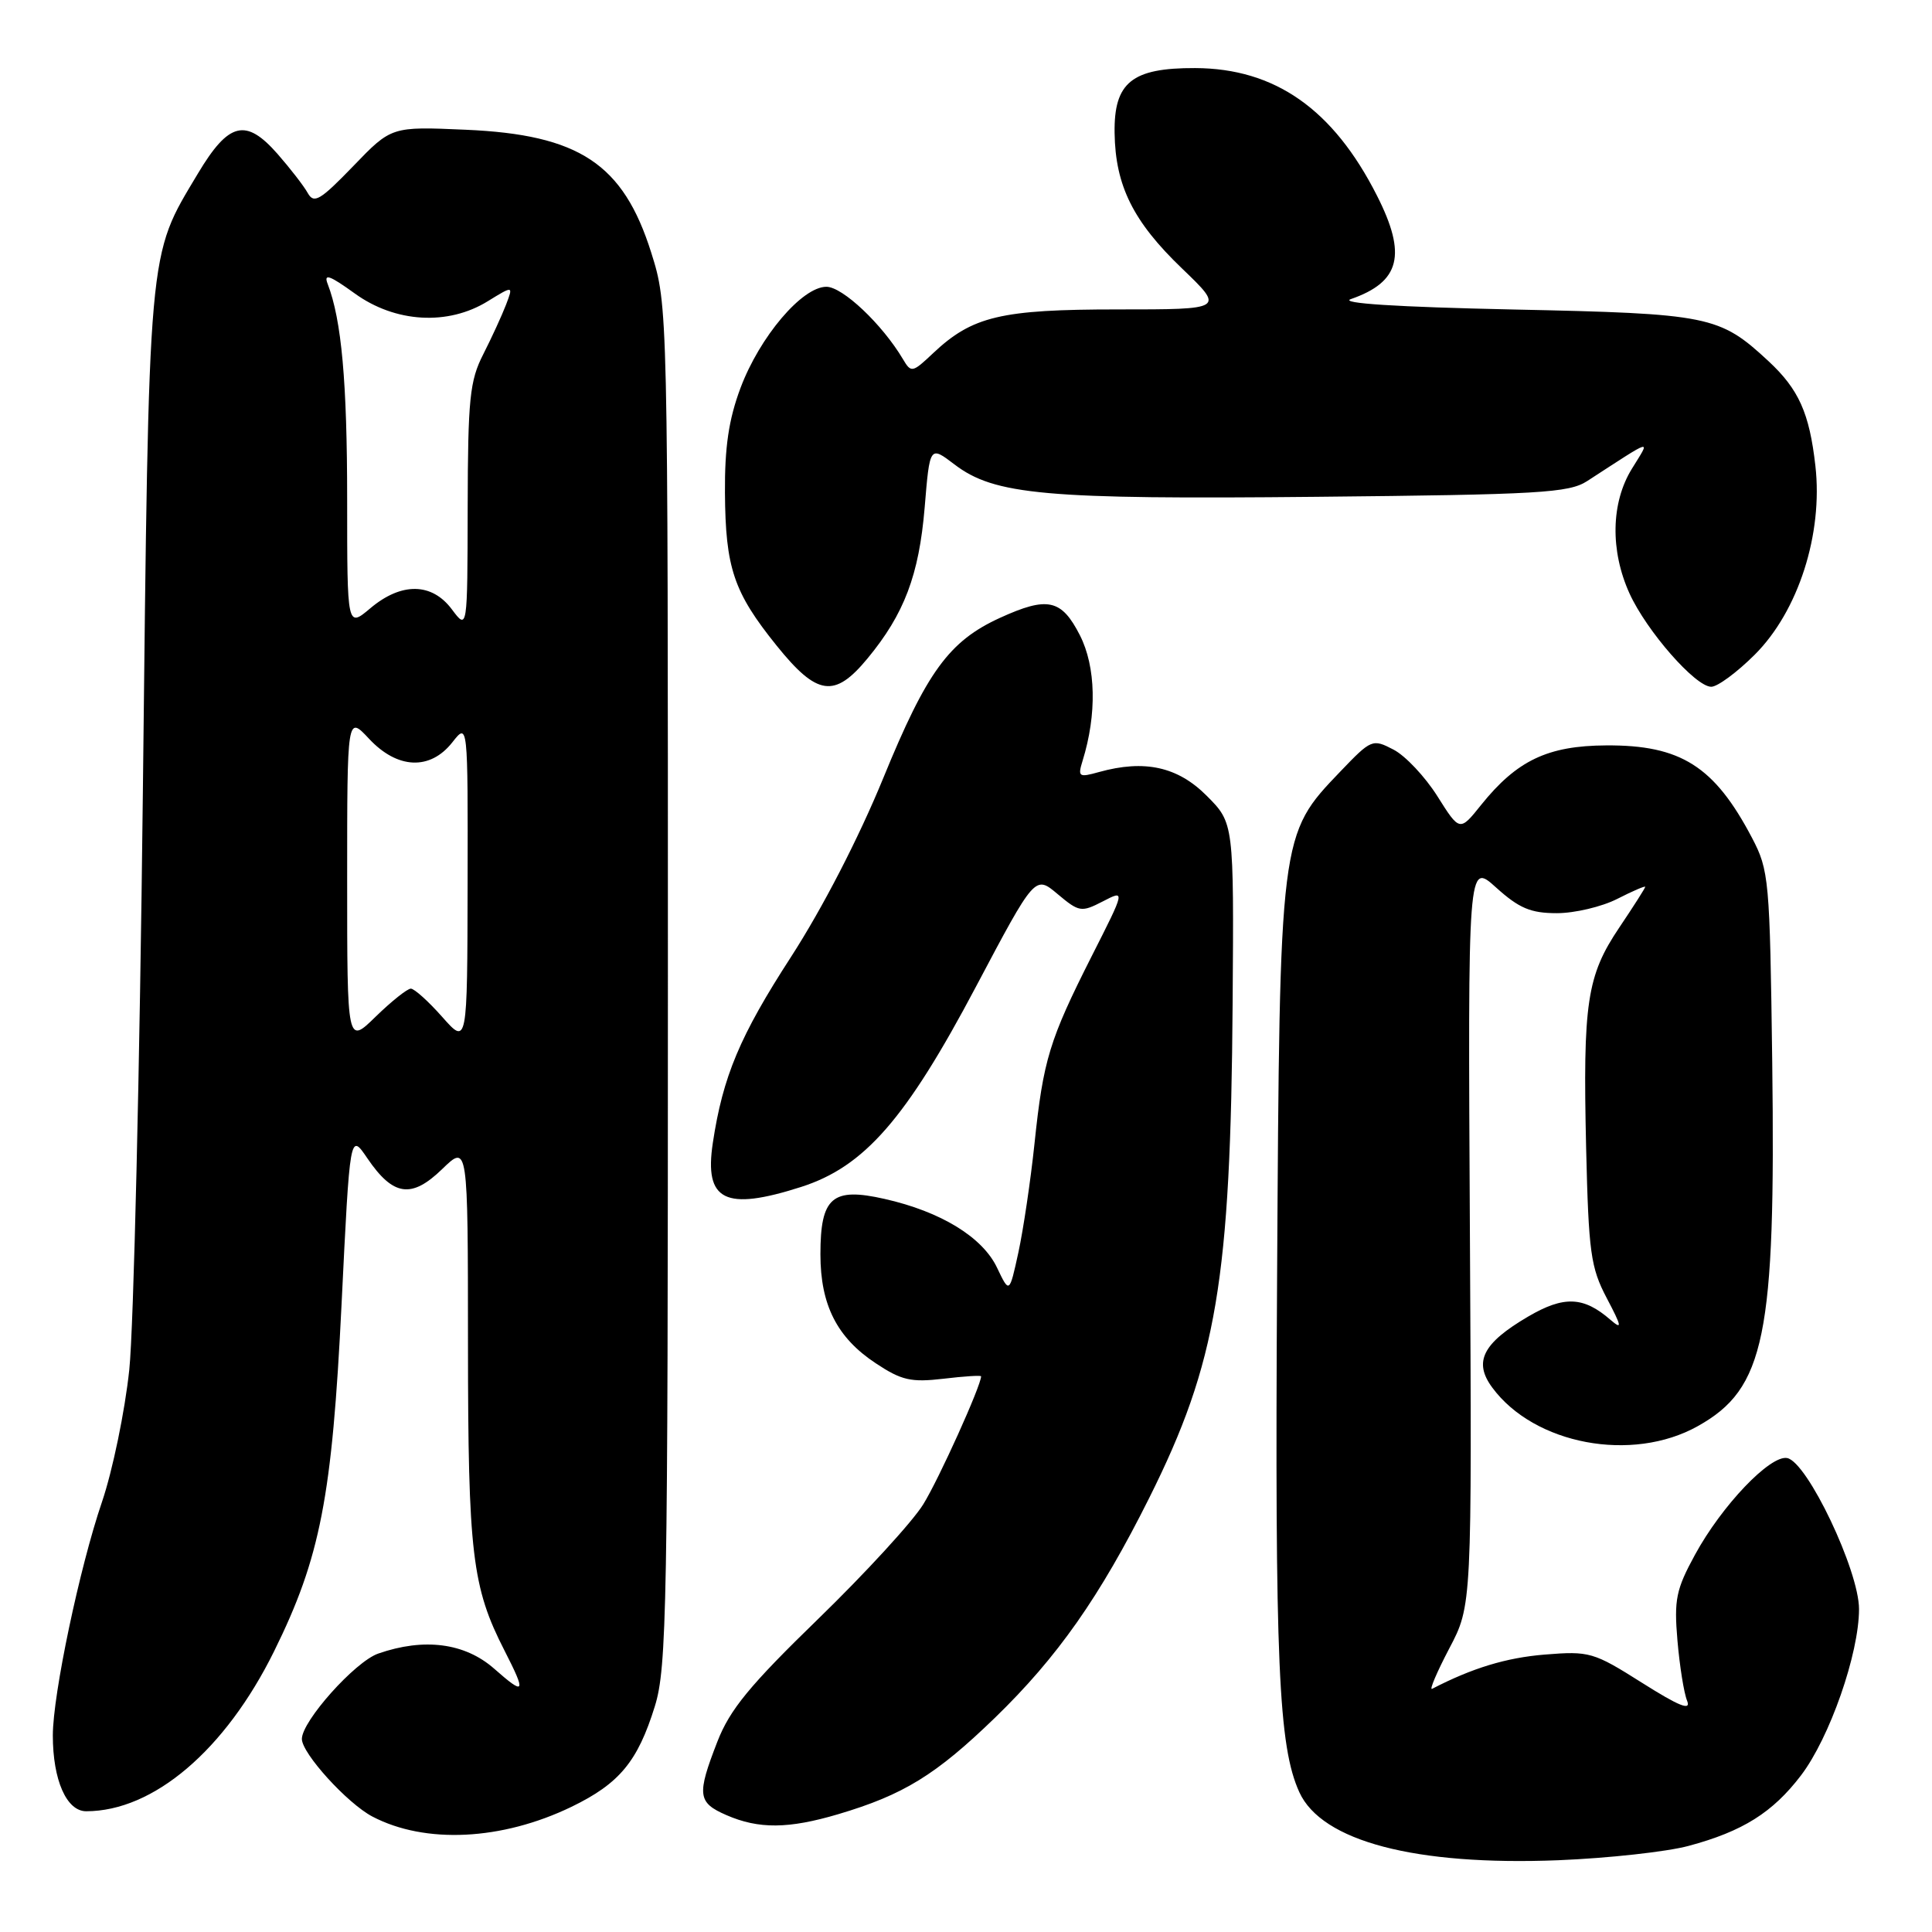 <?xml version="1.0" encoding="UTF-8" standalone="no"?>
<!DOCTYPE svg PUBLIC "-//W3C//DTD SVG 1.1//EN" "http://www.w3.org/Graphics/SVG/1.1/DTD/svg11.dtd" >
<svg xmlns="http://www.w3.org/2000/svg" xmlns:xlink="http://www.w3.org/1999/xlink" version="1.1" viewBox="0 0 256 256">
 <g >
 <path fill="currentColor"
d=" M 223.75 244.59 C 230.91 242.67 234.89 240.17 238.64 235.25 C 242.44 230.26 246.33 219.13 246.33 213.21 C 246.33 208.11 239.48 193.71 236.81 193.20 C 234.56 192.77 228.13 199.51 224.59 206.02 C 222.08 210.62 221.81 211.97 222.27 217.37 C 222.56 220.74 223.13 224.34 223.55 225.36 C 224.10 226.73 222.52 226.10 217.58 222.98 C 211.14 218.91 210.61 218.76 204.68 219.24 C 199.57 219.66 195.09 221.02 189.76 223.78 C 189.36 223.99 190.38 221.59 192.03 218.44 C 195.04 212.73 195.04 212.73 194.77 163.47 C 194.50 114.22 194.50 114.22 198.25 117.61 C 201.29 120.35 202.82 121.00 206.29 121.00 C 208.65 121.00 212.25 120.15 214.29 119.11 C 216.33 118.07 218.00 117.35 218.00 117.51 C 218.00 117.67 216.45 120.10 214.56 122.91 C 210.26 129.30 209.73 132.88 210.17 152.11 C 210.50 165.96 210.77 167.95 212.90 172.00 C 214.91 175.82 214.98 176.25 213.38 174.87 C 209.82 171.78 207.22 171.68 202.49 174.45 C 196.45 177.99 195.21 180.46 197.74 183.87 C 203.31 191.41 216.25 193.84 224.95 188.98 C 233.88 184.00 235.29 177.09 234.83 140.76 C 234.51 116.47 234.41 115.33 232.14 111.00 C 227.16 101.53 222.70 98.70 212.81 98.77 C 205.08 98.81 200.99 100.77 196.27 106.64 C 193.42 110.20 193.42 110.20 190.46 105.50 C 188.83 102.92 186.22 100.14 184.65 99.33 C 181.87 97.88 181.71 97.94 177.62 102.21 C 169.54 110.65 169.57 110.42 169.22 169.47 C 168.92 220.40 169.40 231.39 172.17 237.48 C 175.14 243.98 187.55 247.24 206.50 246.49 C 213.10 246.22 220.86 245.37 223.75 244.59 Z  M 75.73 239.41 C 82.08 236.33 84.50 233.41 86.77 226.09 C 88.36 220.96 88.50 213.04 88.50 130.50 C 88.50 40.50 88.50 40.50 86.29 33.47 C 82.58 21.70 76.76 17.84 61.68 17.19 C 51.86 16.76 51.86 16.76 46.80 22.02 C 42.42 26.55 41.60 27.04 40.78 25.58 C 40.26 24.64 38.45 22.31 36.77 20.39 C 32.57 15.61 30.31 16.16 26.22 23.00 C 19.54 34.19 19.75 31.78 18.93 105.00 C 18.52 141.57 17.71 176.00 17.13 181.50 C 16.55 187.00 14.92 194.87 13.52 198.99 C 10.55 207.68 7.00 224.54 7.00 229.96 C 7.00 235.87 8.82 240.00 11.42 240.00 C 20.33 240.00 29.85 231.90 36.32 218.80 C 42.45 206.39 44.01 198.36 45.26 172.79 C 46.37 150.08 46.37 150.08 48.67 153.47 C 52.10 158.51 54.52 158.86 58.60 154.90 C 62.00 151.61 62.00 151.61 62.01 178.05 C 62.02 205.87 62.55 210.31 66.85 218.71 C 69.76 224.41 69.58 224.72 65.47 221.10 C 61.58 217.69 56.19 216.99 50.11 219.11 C 47.04 220.18 40.00 228.06 40.00 230.42 C 40.00 232.33 46.01 238.95 49.34 240.70 C 56.34 244.37 66.50 243.87 75.73 239.41 Z  M 111.07 240.39 C 119.73 237.82 124.01 235.19 131.84 227.61 C 140.12 219.58 145.72 211.61 152.27 198.50 C 161.23 180.57 163.07 169.63 163.33 132.90 C 163.50 109.06 163.50 109.06 159.89 105.44 C 156.05 101.59 151.66 100.62 145.62 102.30 C 142.94 103.05 142.79 102.94 143.45 100.80 C 145.36 94.64 145.22 88.36 143.09 84.17 C 140.65 79.39 138.81 78.99 132.50 81.87 C 125.76 84.95 122.80 89.01 117.05 103.07 C 113.78 111.05 109.00 120.31 104.83 126.77 C 98.04 137.25 95.78 142.63 94.45 151.46 C 93.30 159.12 96.07 160.50 106.14 157.28 C 114.53 154.60 120.04 148.29 129.33 130.72 C 137.15 115.95 137.15 115.95 140.14 118.47 C 142.99 120.86 143.28 120.91 146.13 119.44 C 149.12 117.89 149.12 117.89 144.66 126.69 C 139.04 137.81 138.24 140.44 137.08 151.50 C 136.56 156.45 135.59 162.96 134.94 165.96 C 133.75 171.41 133.75 171.41 132.12 167.99 C 130.20 163.93 124.67 160.54 117.20 158.86 C 110.27 157.29 108.71 158.64 108.71 166.20 C 108.71 172.92 110.91 177.25 116.04 180.64 C 119.46 182.91 120.72 183.19 125.01 182.69 C 127.75 182.36 130.00 182.22 130.00 182.37 C 130.00 183.60 124.39 196.03 122.33 199.34 C 120.92 201.63 114.66 208.45 108.43 214.50 C 99.31 223.35 96.70 226.54 95.05 230.79 C 92.31 237.84 92.44 238.85 96.25 240.51 C 100.54 242.38 104.48 242.34 111.07 240.39 Z  M 114.95 87.25 C 119.82 81.36 121.77 76.20 122.52 67.28 C 123.20 59.05 123.20 59.05 126.46 61.53 C 131.77 65.59 138.49 66.19 174.46 65.83 C 203.96 65.54 207.89 65.31 210.30 63.75 C 219.30 57.92 218.71 58.08 216.23 62.12 C 213.46 66.61 213.34 72.96 215.92 78.64 C 218.19 83.62 224.65 91.00 226.75 91.00 C 227.58 91.00 230.18 89.08 232.53 86.73 C 238.29 80.97 241.57 70.75 240.55 61.74 C 239.76 54.73 238.35 51.59 234.34 47.86 C 227.83 41.82 226.53 41.56 200.50 41.01 C 185.06 40.68 177.39 40.19 179.00 39.63 C 185.53 37.36 186.44 33.77 182.46 25.93 C 176.66 14.47 168.94 9.06 158.36 9.02 C 149.98 8.99 147.59 10.92 147.69 17.62 C 147.79 24.61 150.15 29.36 156.61 35.56 C 162.27 41.00 162.27 41.00 148.10 41.00 C 132.63 41.00 128.84 41.90 123.64 46.80 C 120.89 49.40 120.73 49.43 119.64 47.58 C 116.90 42.97 111.65 38.00 109.50 38.00 C 106.28 38.00 100.66 44.63 98.12 51.41 C 96.56 55.57 96.02 59.26 96.06 65.29 C 96.13 75.27 97.21 78.47 102.90 85.54 C 108.28 92.22 110.58 92.54 114.95 87.25 Z  M 46.00 116.60 C 46.00 94.79 46.00 94.79 48.90 97.89 C 52.66 101.92 56.99 102.10 59.93 98.37 C 62.00 95.73 62.00 95.73 61.96 117.12 C 61.92 138.50 61.92 138.50 58.60 134.75 C 56.78 132.69 54.90 131.00 54.44 131.00 C 53.97 131.00 51.88 132.67 49.79 134.70 C 46.00 138.41 46.00 138.41 46.00 116.60 Z  M 46.00 66.23 C 46.00 50.60 45.26 42.40 43.42 37.63 C 42.86 36.19 43.66 36.47 47.00 38.88 C 52.37 42.77 59.36 43.18 64.64 39.91 C 68.02 37.83 68.02 37.83 67.05 40.38 C 66.51 41.78 65.16 44.73 64.04 46.93 C 62.24 50.45 62.00 52.83 61.97 67.21 C 61.94 83.50 61.94 83.50 59.88 80.75 C 57.23 77.19 53.19 77.13 49.08 80.59 C 46.00 83.18 46.00 83.18 46.00 66.23 Z "/>
</g>
</svg>